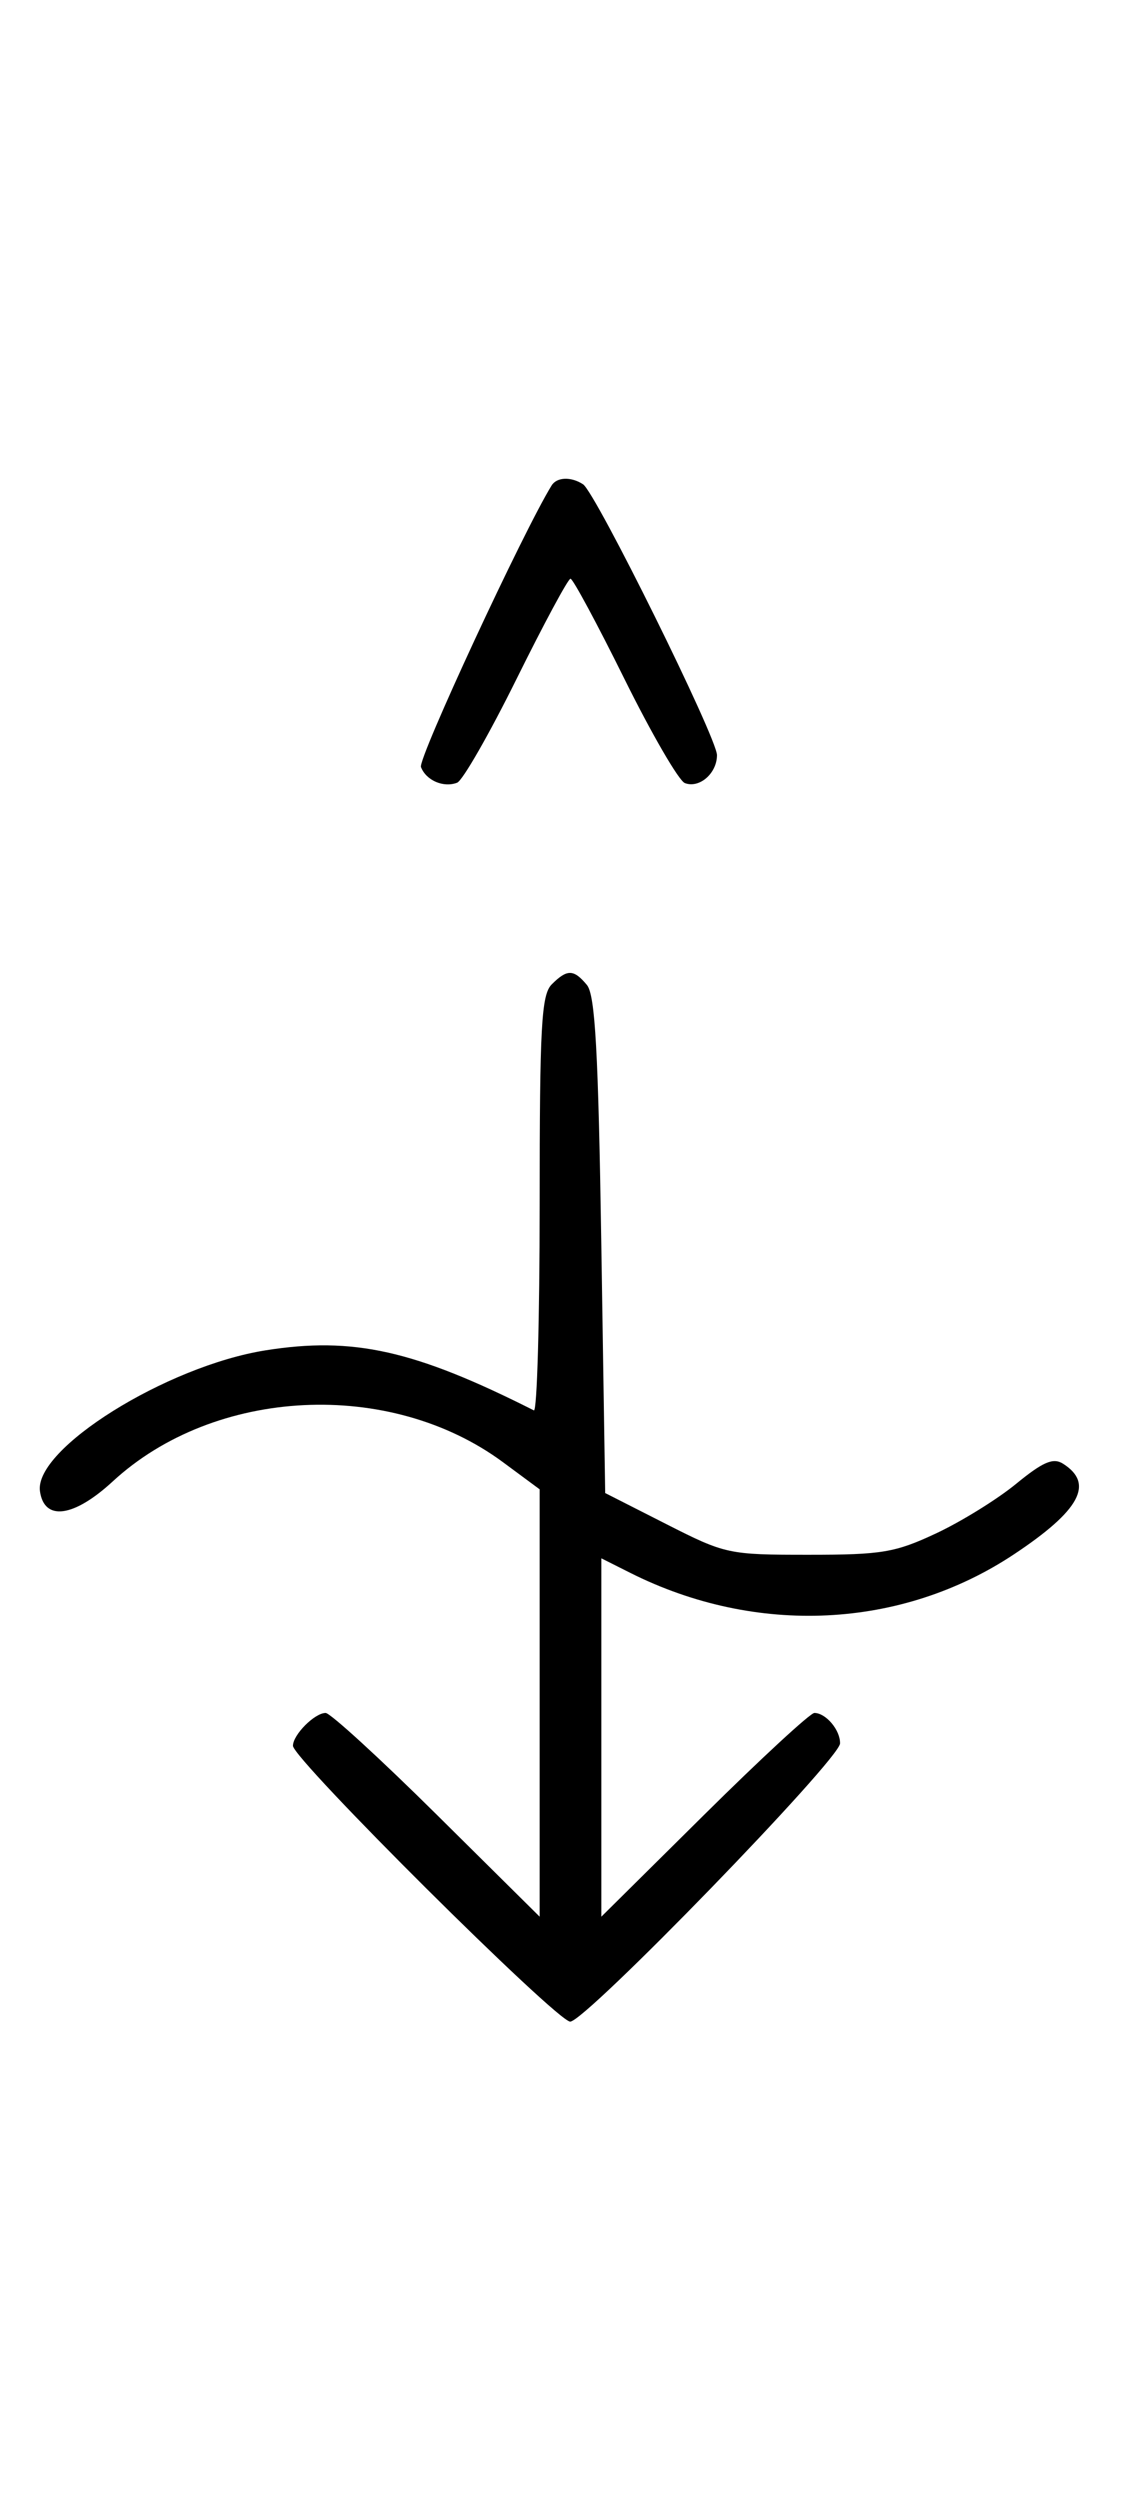 <svg xmlns="http://www.w3.org/2000/svg" width="148" height="324" viewBox="0 0 148 324" version="1.1">
	<path d="M 71.550 62.918 C 67.869 68.875, 54.190 98.331, 54.604 99.410 C 55.269 101.144, 57.524 102.120, 59.295 101.440 C 60.007 101.167, 63.480 95.106, 67.014 87.972 C 70.547 80.837, 73.691 75, 74 75 C 74.309 75, 77.453 80.837, 80.986 87.972 C 84.520 95.106, 88.050 101.189, 88.832 101.489 C 90.716 102.212, 93 100.227, 93 97.866 C 93 95.626, 77.264 63.831, 75.628 62.765 C 74.071 61.751, 72.229 61.820, 71.550 62.918 M 71.571 127.571 C 70.220 128.922, 70 132.932, 70 156.155 C 70 171.011, 69.662 182.996, 69.250 182.788 C 53.760 174.977, 45.799 173.198, 34.434 175.007 C 21.573 177.054, 4.402 187.776, 5.183 193.271 C 5.738 197.173, 9.568 196.653, 14.627 191.990 C 27.871 179.782, 50.585 178.668, 65.250 189.508 L 70 193.019 70 220.712 L 70 248.405 56.667 235.202 C 49.334 227.941, 42.841 222, 42.239 222 C 40.813 222, 38 224.825, 38 226.257 C 38 227.979, 72.224 261.999, 73.963 262.005 C 75.921 262.011, 108.913 228.025, 108.963 225.950 C 109.004 224.227, 107.127 222, 105.633 222 C 105.101 222, 98.666 227.941, 91.333 235.202 L 78 248.405 78 225.182 L 78 201.959 81.750 203.843 C 98.079 212.043, 116.922 211.133, 131.528 201.437 C 140.095 195.751, 141.974 192.272, 137.873 189.690 C 136.602 188.890, 135.271 189.464, 131.803 192.305 C 129.359 194.308, 124.692 197.195, 121.430 198.723 C 116.114 201.213, 114.401 201.500, 104.877 201.500 C 94.464 201.500, 94.100 201.421, 86.377 197.500 L 78.500 193.500 78 161.402 C 77.608 136.239, 77.203 128.947, 76.128 127.652 C 74.419 125.595, 73.563 125.580, 71.571 127.571 " stroke="none" fill="black" fill-rule="evenodd"/>
</svg>